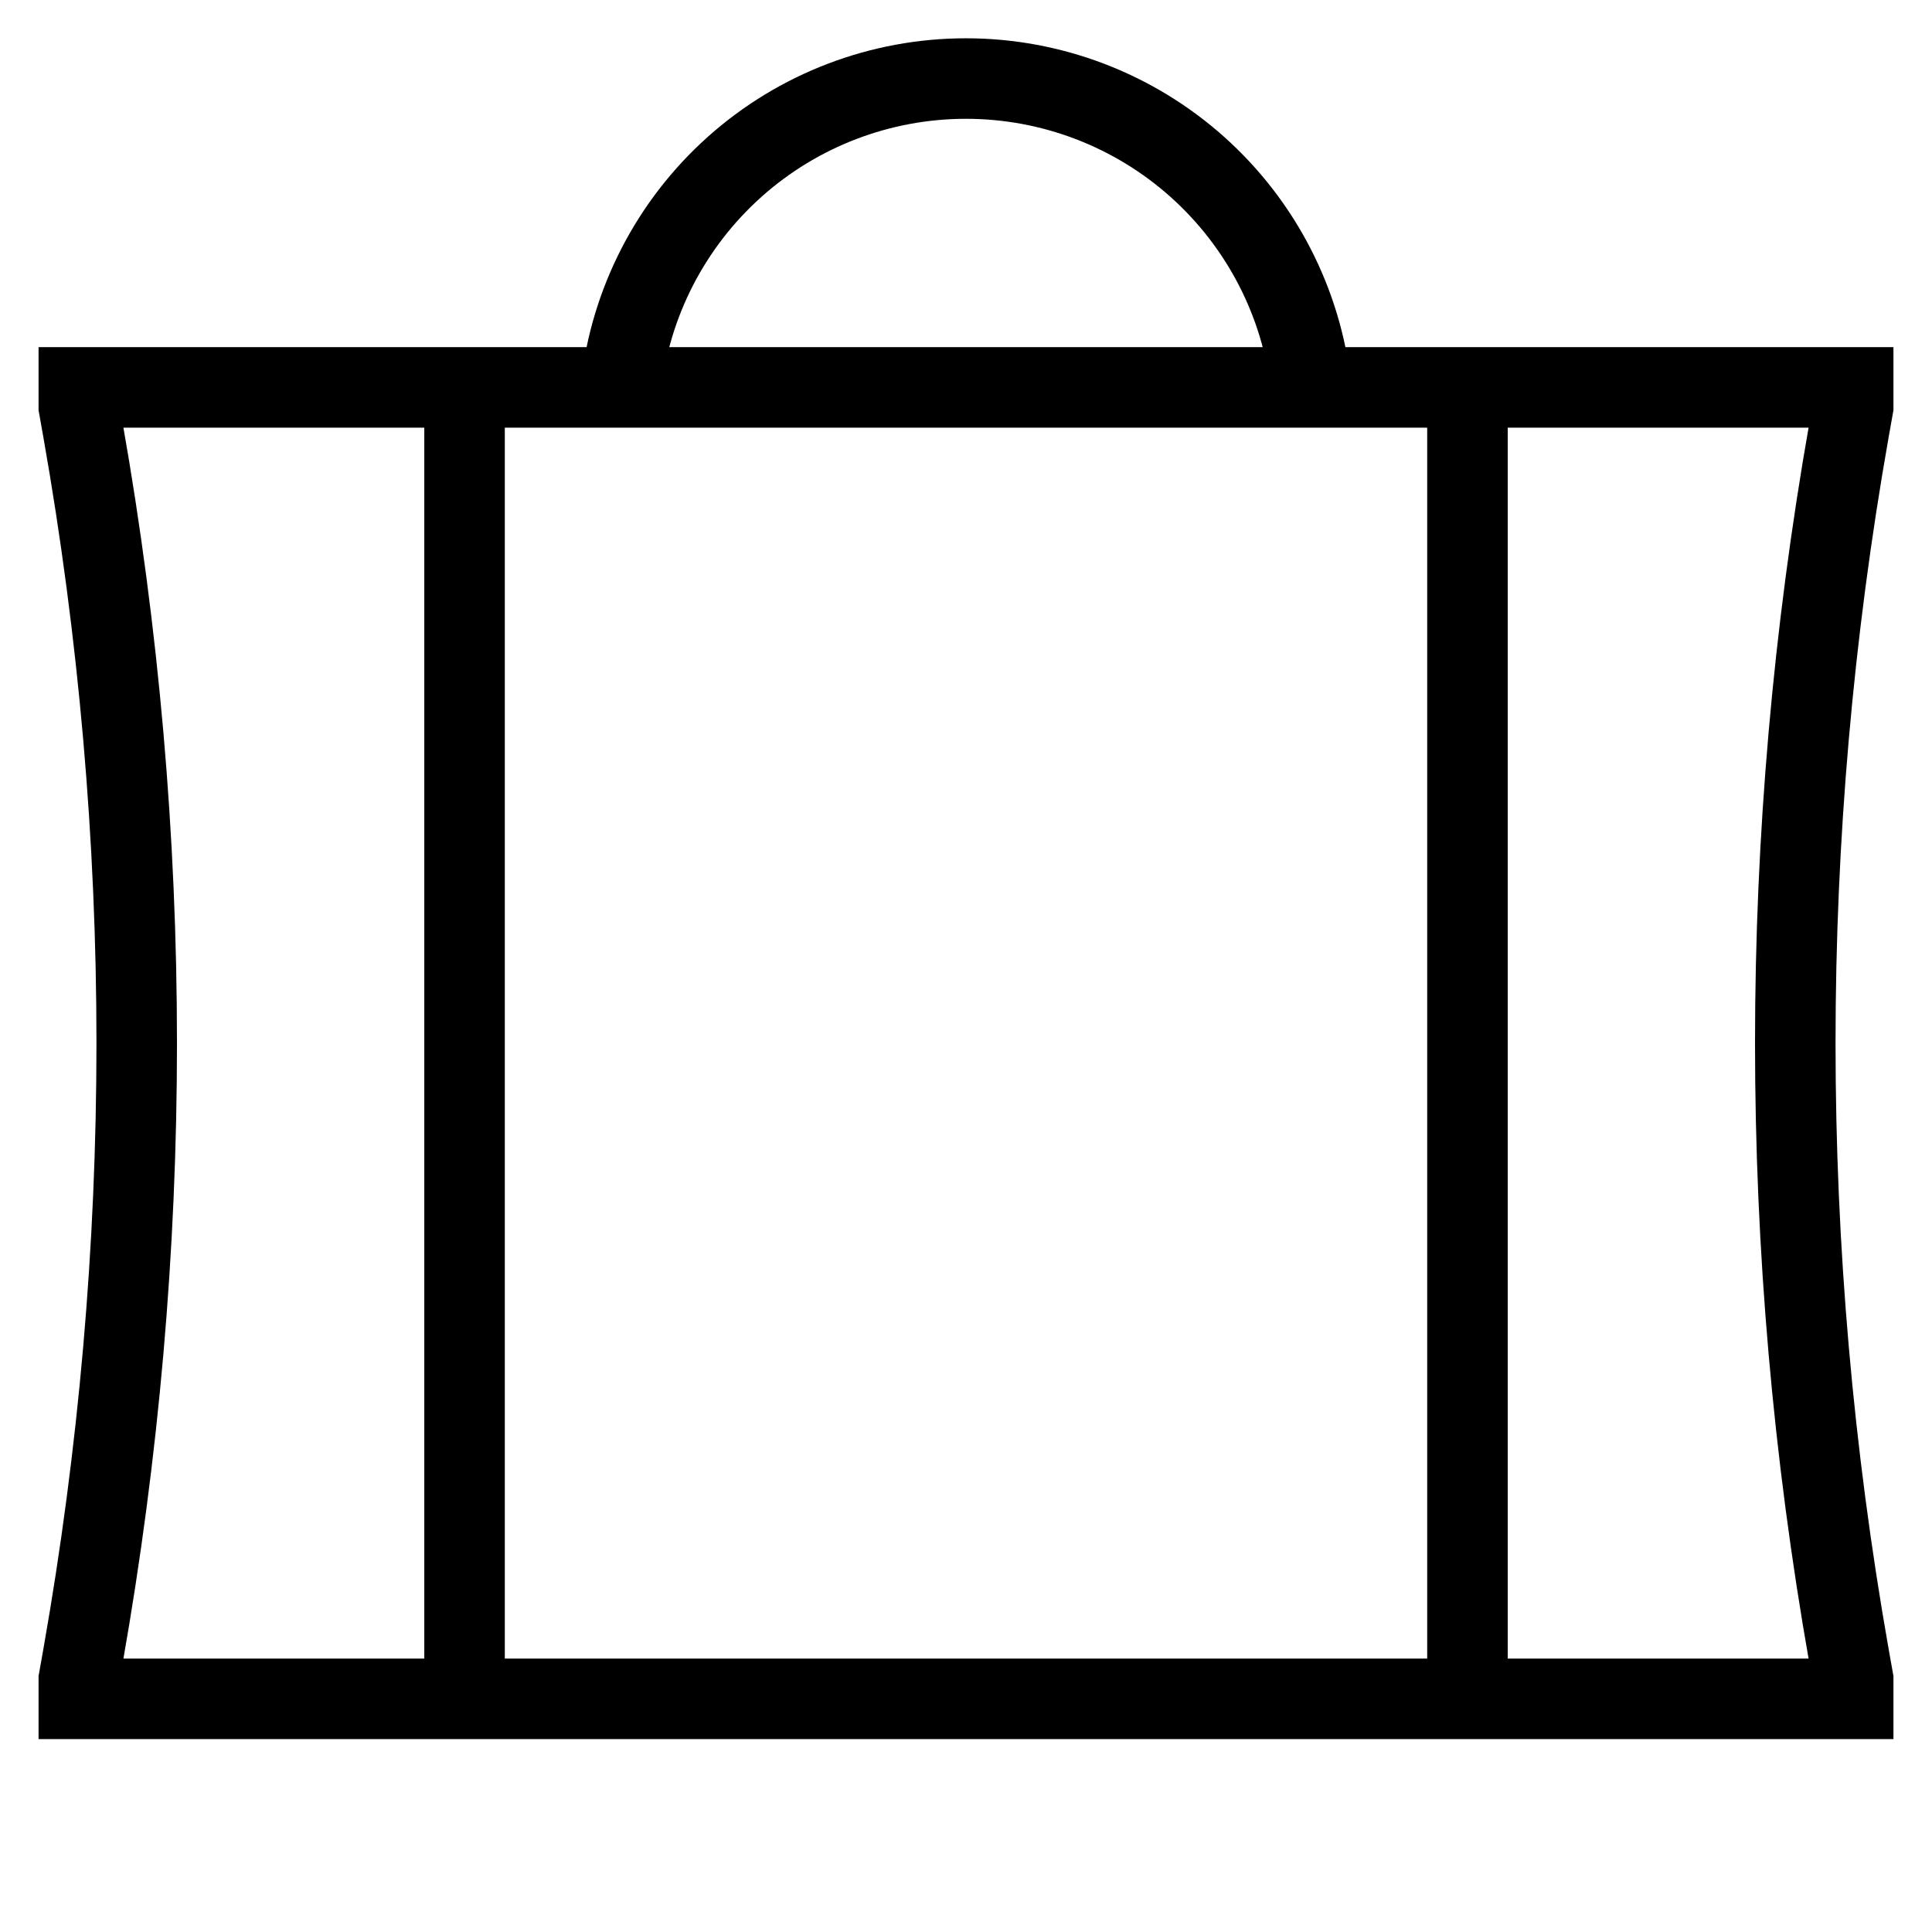 <svg width="49" height="49" viewBox="0 0 49 49" fill="none" xmlns="http://www.w3.org/2000/svg">
<path d="M11.782 9.825V43.087M37.218 9.825V43.087M33.252 9.825H47.001V10.314L46.893 10.921C45.079 21.198 45.079 31.714 46.893 41.991L47.001 42.598V43.087H1.999V42.598L2.107 41.991C3.921 31.714 3.921 21.198 2.107 10.921L1.999 10.314V9.825H15.748M33.252 9.825C33.013 7.671 31.986 5.682 30.371 4.236C28.756 2.791 26.666 1.992 24.499 1.992C22.332 1.992 20.241 2.791 18.627 4.236C17.012 5.682 15.987 7.671 15.748 9.825M33.252 9.825H15.748" stroke="black" stroke-width="2.042"/>
</svg>
